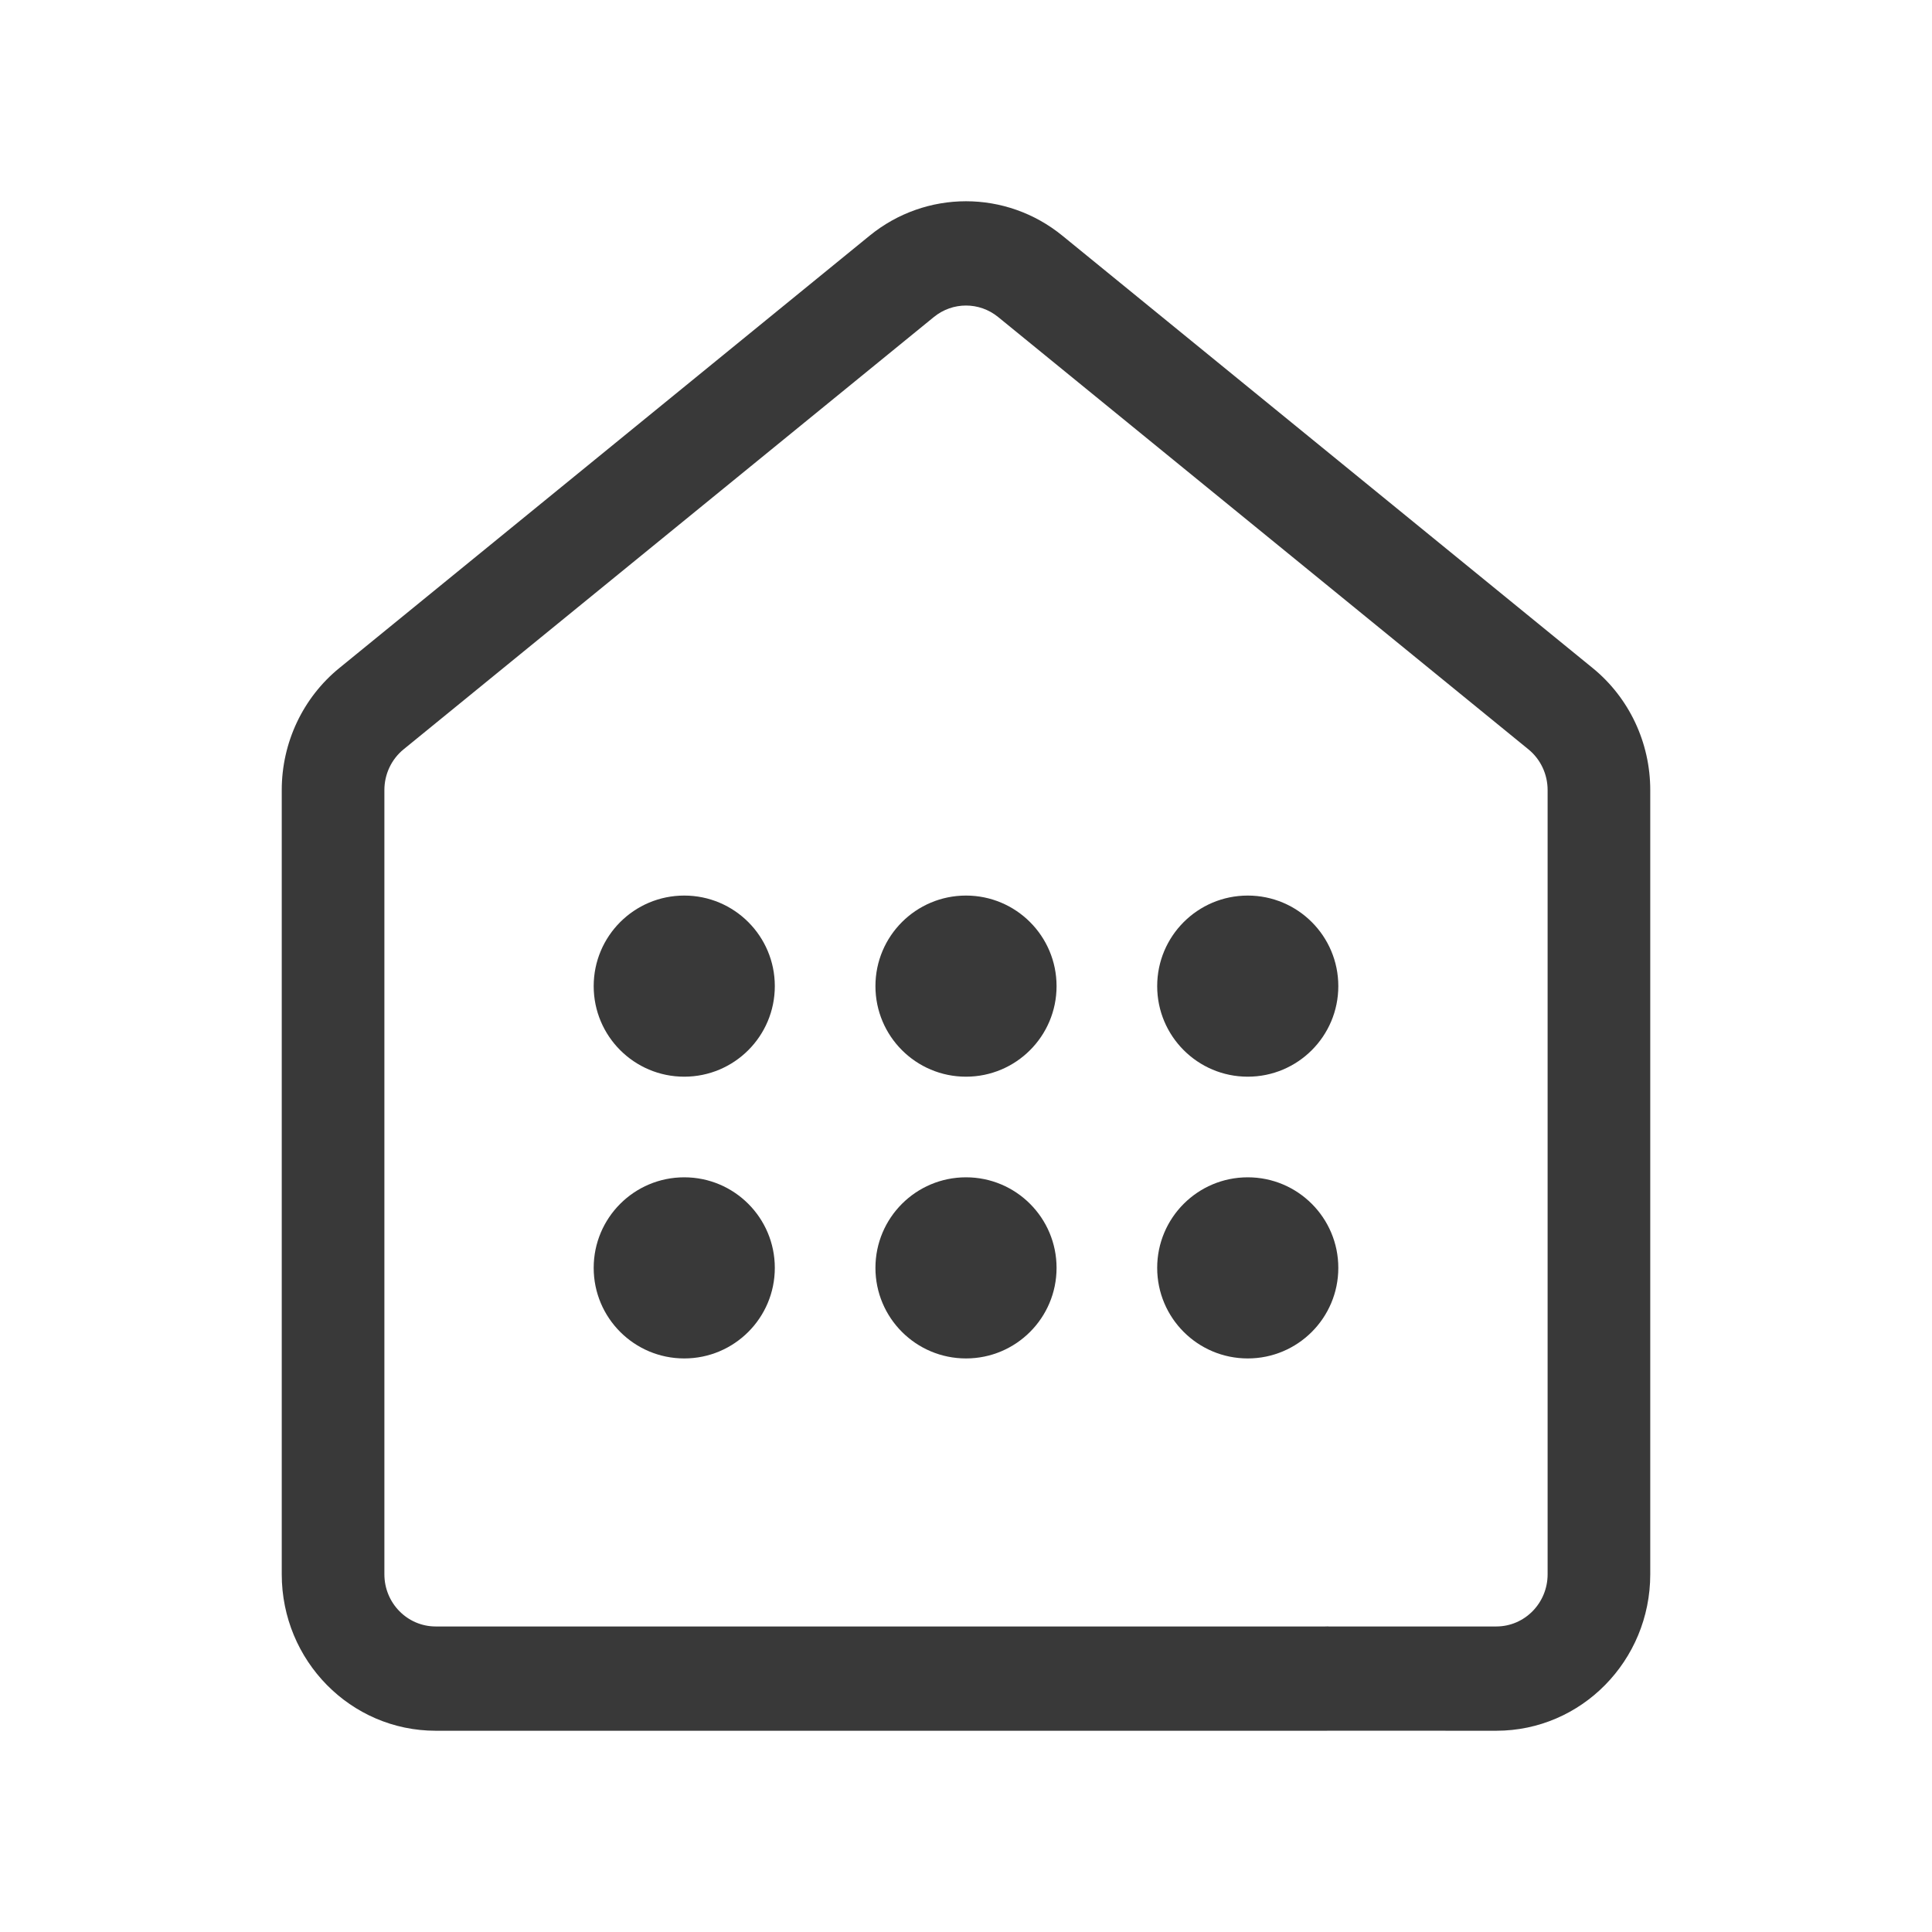<svg xmlns="http://www.w3.org/2000/svg" width="48" height="48" viewBox="0 0 48 48" fill="#393939">
<path d="M26.25 24.5C26.25 25.743 25.243 26.75 24 26.75C22.757 26.75 21.75 25.743 21.75 24.5C21.75 23.257 22.757 22.25 24 22.25C25.243 22.25 26.25 23.257 26.25 24.5ZM17 26.75C18.243 26.75 19.25 25.743 19.25 24.5C19.25 23.257 18.243 22.25 17 22.25C15.757 22.25 14.75 23.257 14.75 24.5C14.75 25.743 15.757 26.75 17 26.75ZM33.25 24.5C33.25 25.743 32.243 26.75 31 26.75C29.757 26.75 28.75 25.743 28.75 24.5C28.75 23.257 29.757 22.25 31 22.25C32.243 22.25 33.25 23.257 33.25 24.5ZM24 33.75C25.243 33.75 26.25 32.743 26.25 31.5C26.25 30.257 25.243 29.25 24 29.25C22.757 29.25 21.75 30.257 21.75 31.5C21.75 32.743 22.757 33.75 24 33.75ZM19.25 31.5C19.25 32.743 18.243 33.75 17 33.75C15.757 33.75 14.75 32.743 14.75 31.5C14.75 30.257 15.757 29.25 17 29.25C18.243 29.25 19.25 30.257 19.25 31.5ZM31 33.75C32.243 33.75 33.25 32.743 33.25 31.5C33.25 30.257 32.243 29.25 31 29.25C29.757 29.25 28.75 30.257 28.75 31.5C28.75 32.743 29.757 33.75 31 33.75ZM26.394 5.855C24.995 4.715 23.005 4.715 21.606 5.855L8.431 16.597C7.526 17.334 7 18.449 7 19.628V39.113C7 41.26 8.713 43 10.825 43H32.925L32.961 43L33 42.999L37.175 43C39.288 43 41 41.26 41 39.113V19.628C41 18.449 40.474 17.334 39.569 16.597L26.394 5.855ZM33 40.409V40.407C32.975 40.408 32.95 40.409 32.925 40.409H10.825C10.121 40.409 9.55 39.829 9.55 39.113V19.628C9.55 19.235 9.725 18.863 10.027 18.617L23.202 7.876C23.668 7.496 24.332 7.496 24.798 7.876L37.973 18.617C38.275 18.863 38.45 19.235 38.45 19.628V39.113C38.45 39.829 37.879 40.409 37.175 40.409H33Z" fill="#393939"/>
</svg>
